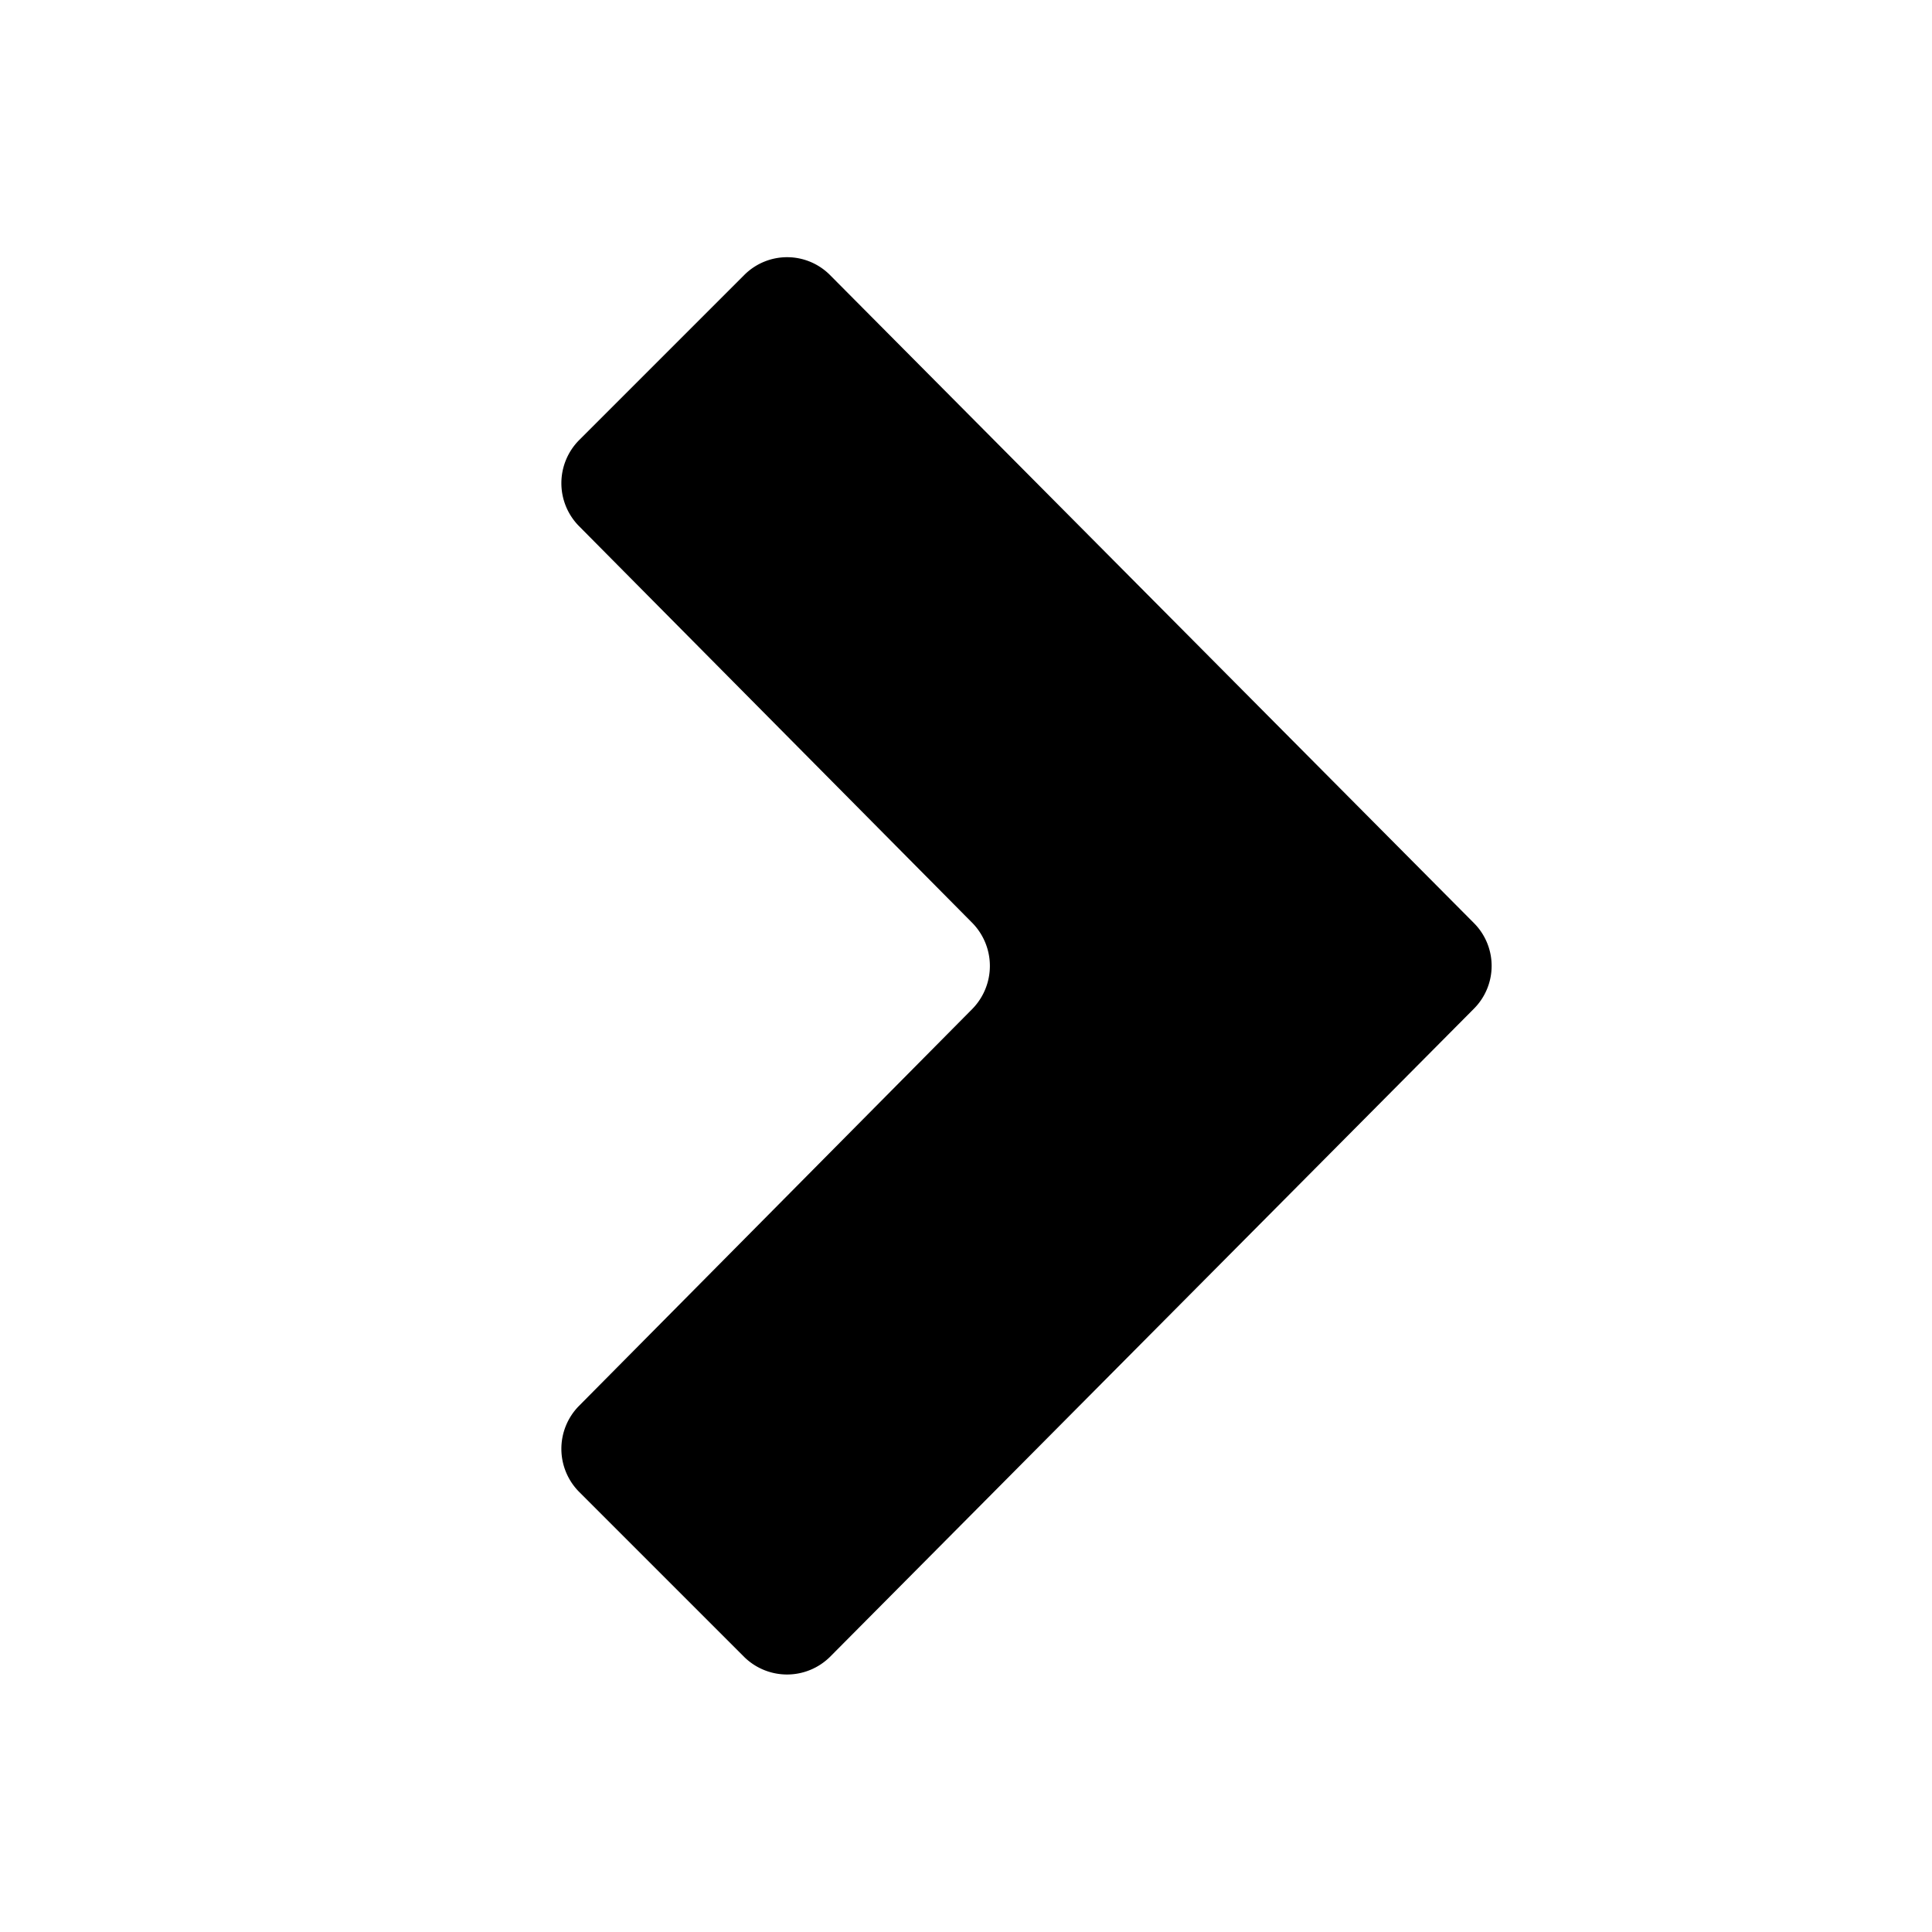 <svg xmlns="http://www.w3.org/2000/svg" width="16" height="16"><path d="M8.053 8.355a.509.509 0 0 0 0-.711l-3.26-3.289a.506.506 0 0 1 .002-.709l1.371-1.371a.501.501 0 0 1 .706.001l5.335 5.369a.502.502 0 0 1 0 .708l-5.335 5.37a.506.506 0 0 1-.706.002l-1.371-1.371a.506.506 0 0 1-.002-.709l3.26-3.29z"/></svg>